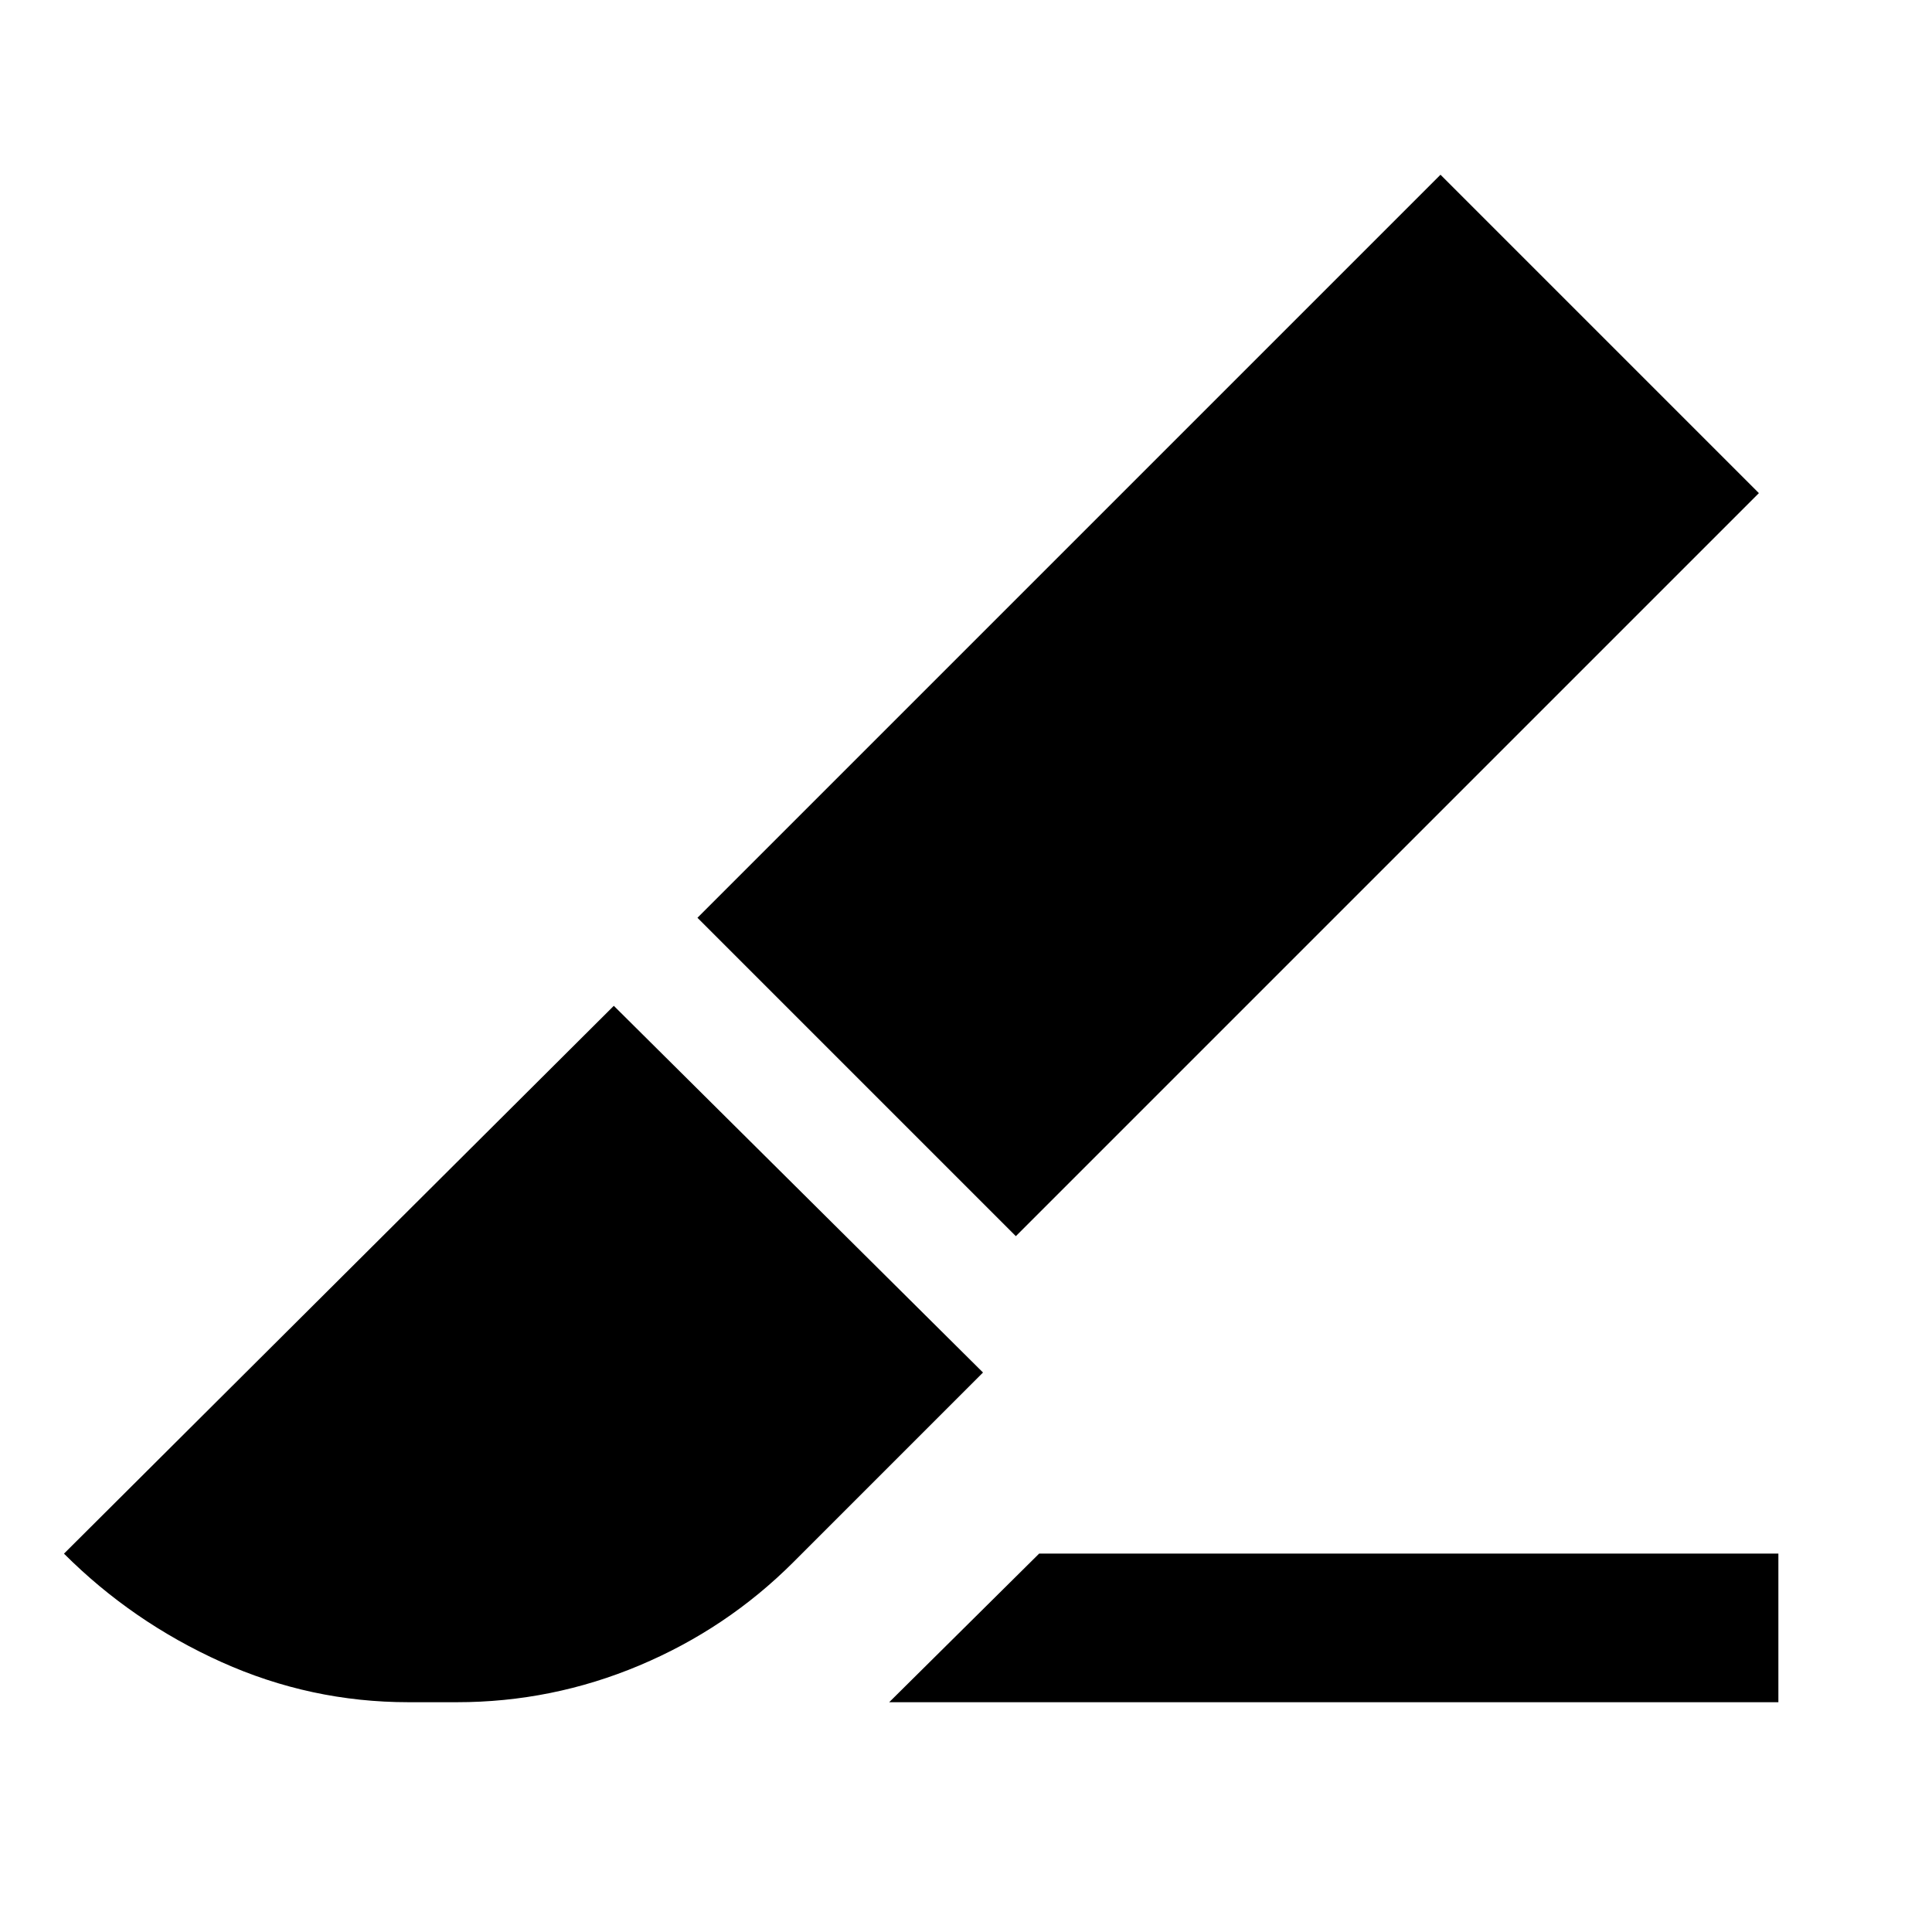 <svg xmlns="http://www.w3.org/2000/svg" height="40" viewBox="0 96 960 960" width="40"><path d="m504.768 710.239-158.21-158.21 369.21-369.21 158.211 158.21-369.211 369.21Zm-62.935 231.58 74.507-73.84h367.327v73.84H441.833Zm-238.833 0q-48.63 0-92.964-19.953Q65.703 901.913 31.79 868L305 595.79 488.449 778l-94.224 94.225q-33.037 33.036-76.493 51.315-43.457 18.279-90.732 18.279h-24Z"/></svg>